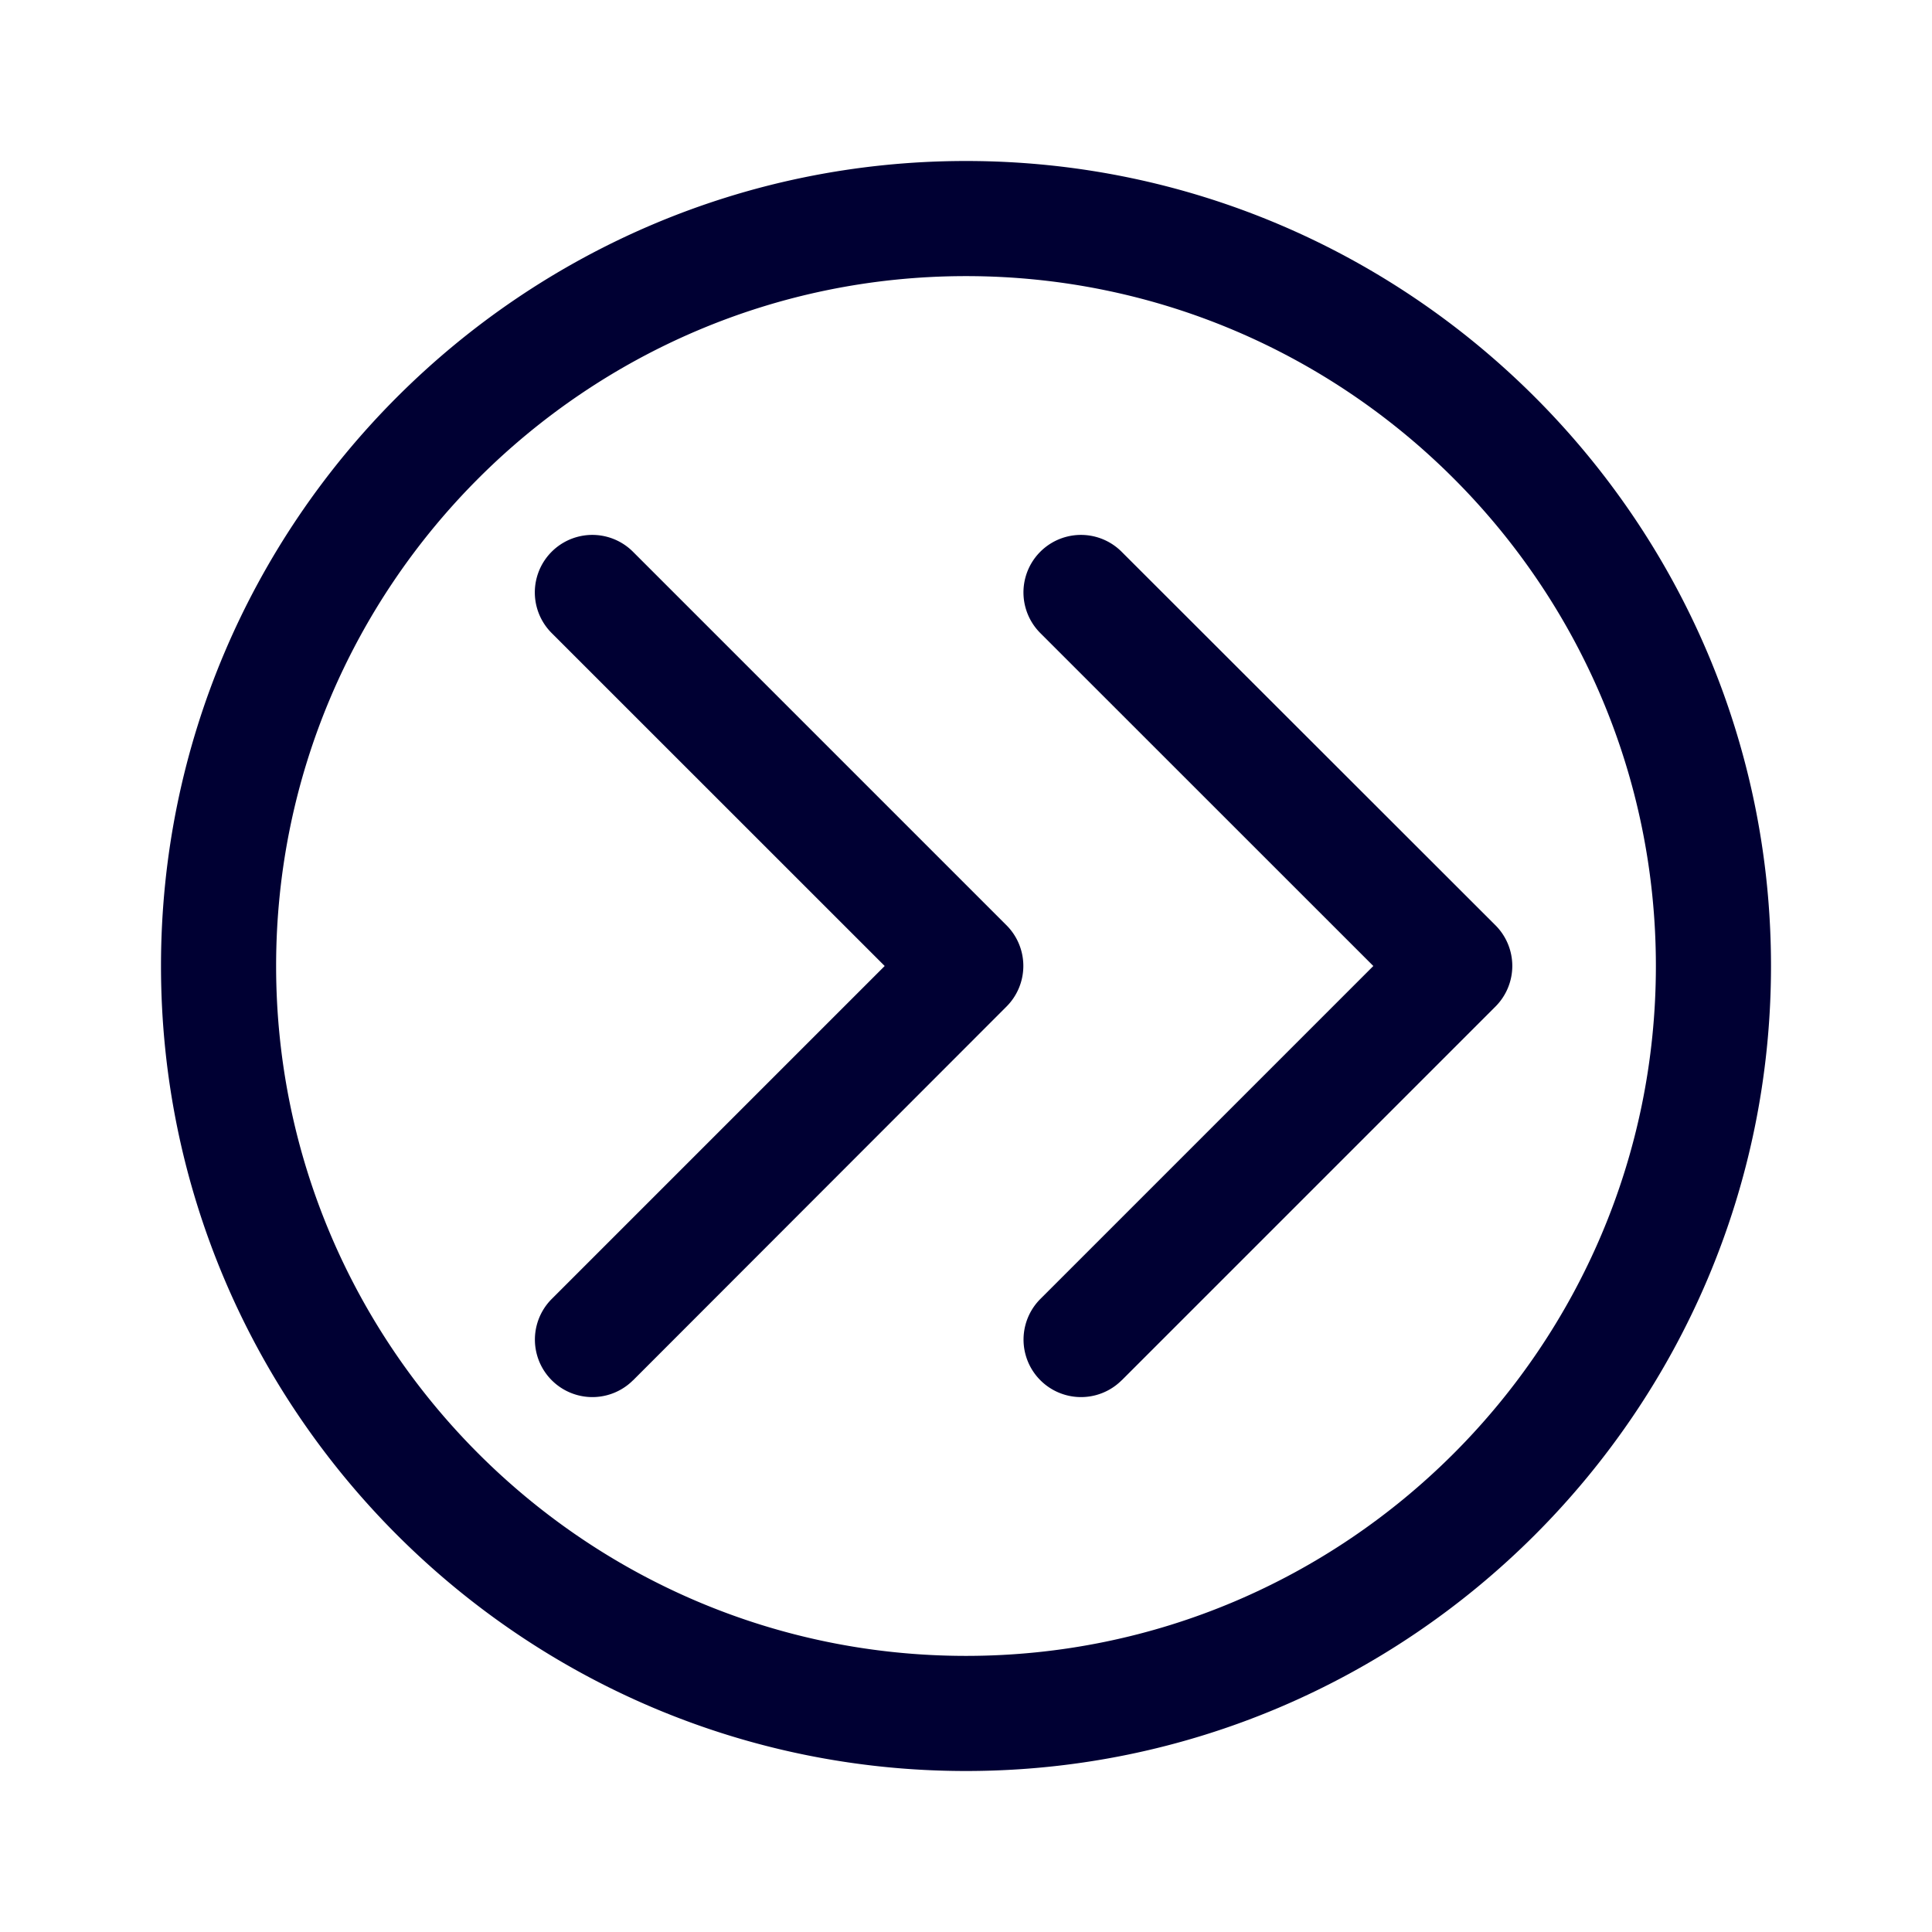 <svg width="24" height="24" xmlns="http://www.w3.org/2000/svg"><path d="M12 22C6.488 22 2 17.516 2 12S6.488 2 12 2s10 4.488 10 10-4.488 10-10 10Zm0-18.57c-4.726 0-8.57 3.844-8.57 8.57 0 4.726 3.844 8.57 8.57 8.57 4.726 0 8.57-3.844 8.57-8.57 0-4.726-3.844-8.57-8.57-8.57ZM7.864 17.147l4.639-4.643a.714.714 0 0 0 0-1.01l-4.64-4.64a.714.714 0 0 0-1.01 1.01L10.99 12l-4.136 4.136a.714.714 0 0 0 1.01 1.01Zm6.07 0 4.643-4.643a.714.714 0 0 0 0-1.01l-4.644-4.64a.714.714 0 0 0-1.01 1.01L17.06 12l-4.136 4.136a.714.714 0 0 0 1.01 1.01Z" fill="#003" fill-rule="nonzero"/></svg>